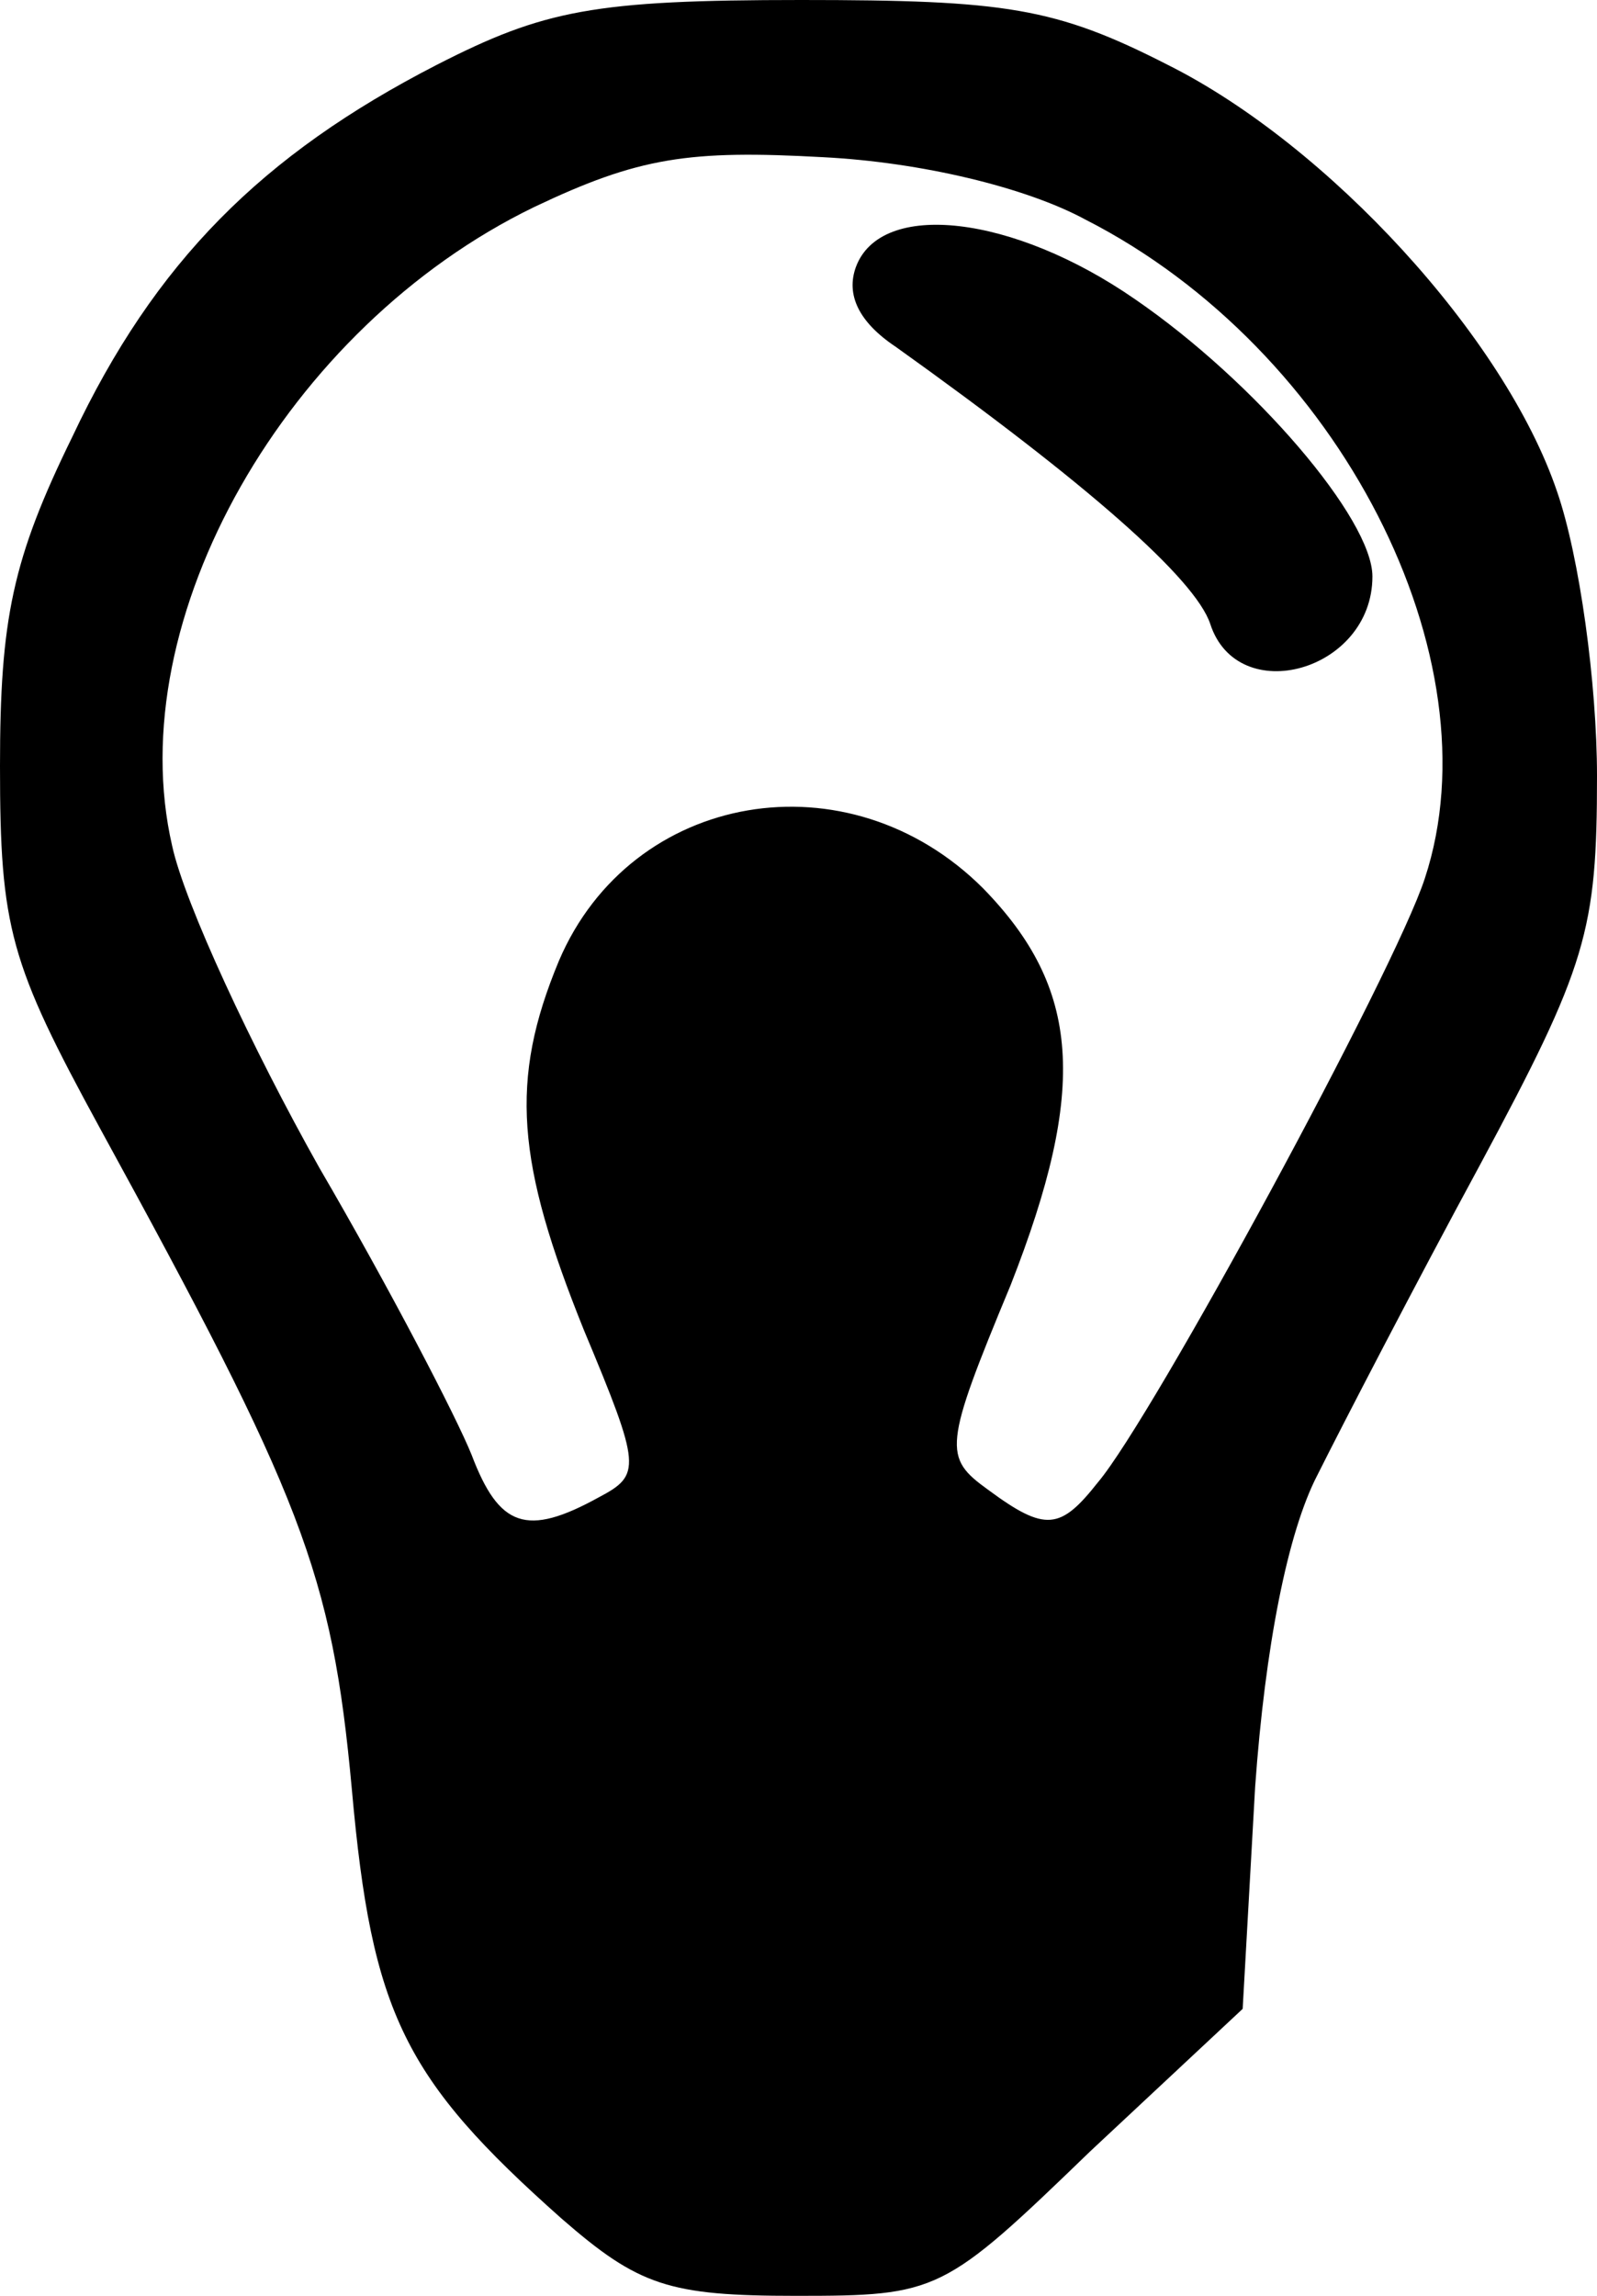 <?xml version="1.0" standalone="no"?>
<!DOCTYPE svg PUBLIC "-//W3C//DTD SVG 20010904//EN"
 "http://www.w3.org/TR/2001/REC-SVG-20010904/DTD/svg10.dtd">
<svg version="1.0" xmlns="http://www.w3.org/2000/svg"
 width="64pt" height="92pt" viewBox="0 0 64 92"
 preserveAspectRatio="xMidYMid meet">
<g transform="translate(0,92) scale(0.1,-0.1)"
fill="#000000" stroke="none">
<path d="M175 894 c-70 -36 -113 -79 -146 -149 -24 -49 -29 -73 -29 -132 0
-65 4 -79 40 -145 81 -148 93 -178 101 -265 8 -90 21 -116 84 -172 31 -27 43
-31 94 -31 57 0 59 1 118 58 l61 57 5 89 c4 56 13 102 25 125 10 20 39 76 65
124 43 80 47 94 47 156 0 37 -7 88 -16 114 -21 62 -92 139 -156 171 -45 23
-65 26 -147 26 -83 0 -103 -4 -146 -26z m260 -62 c102 -52 165 -176 136 -264
-12 -37 -109 -216 -131 -242 -15 -19 -21 -20 -44 -3 -18 13 -18 17 9 82 31 79
28 119 -11 159 -54 54 -141 39 -170 -29 -20 -48 -17 -81 10 -148 23 -55 23
-58 6 -67 -29 -16 -40 -12 -51 17 -6 15 -33 67 -61 115 -27 48 -54 106 -59
129 -21 91 46 208 145 256 42 20 62 23 116 20 39 -2 81 -12 105 -25z"/>
<path d="M343 813 c-4 -11 1 -22 16 -32 77 -55 120 -93 126 -111 11 -34 65
-19 65 19 0 23 -47 78 -95 111 -49 34 -102 40 -112 13z"/>
</g>
</svg>
